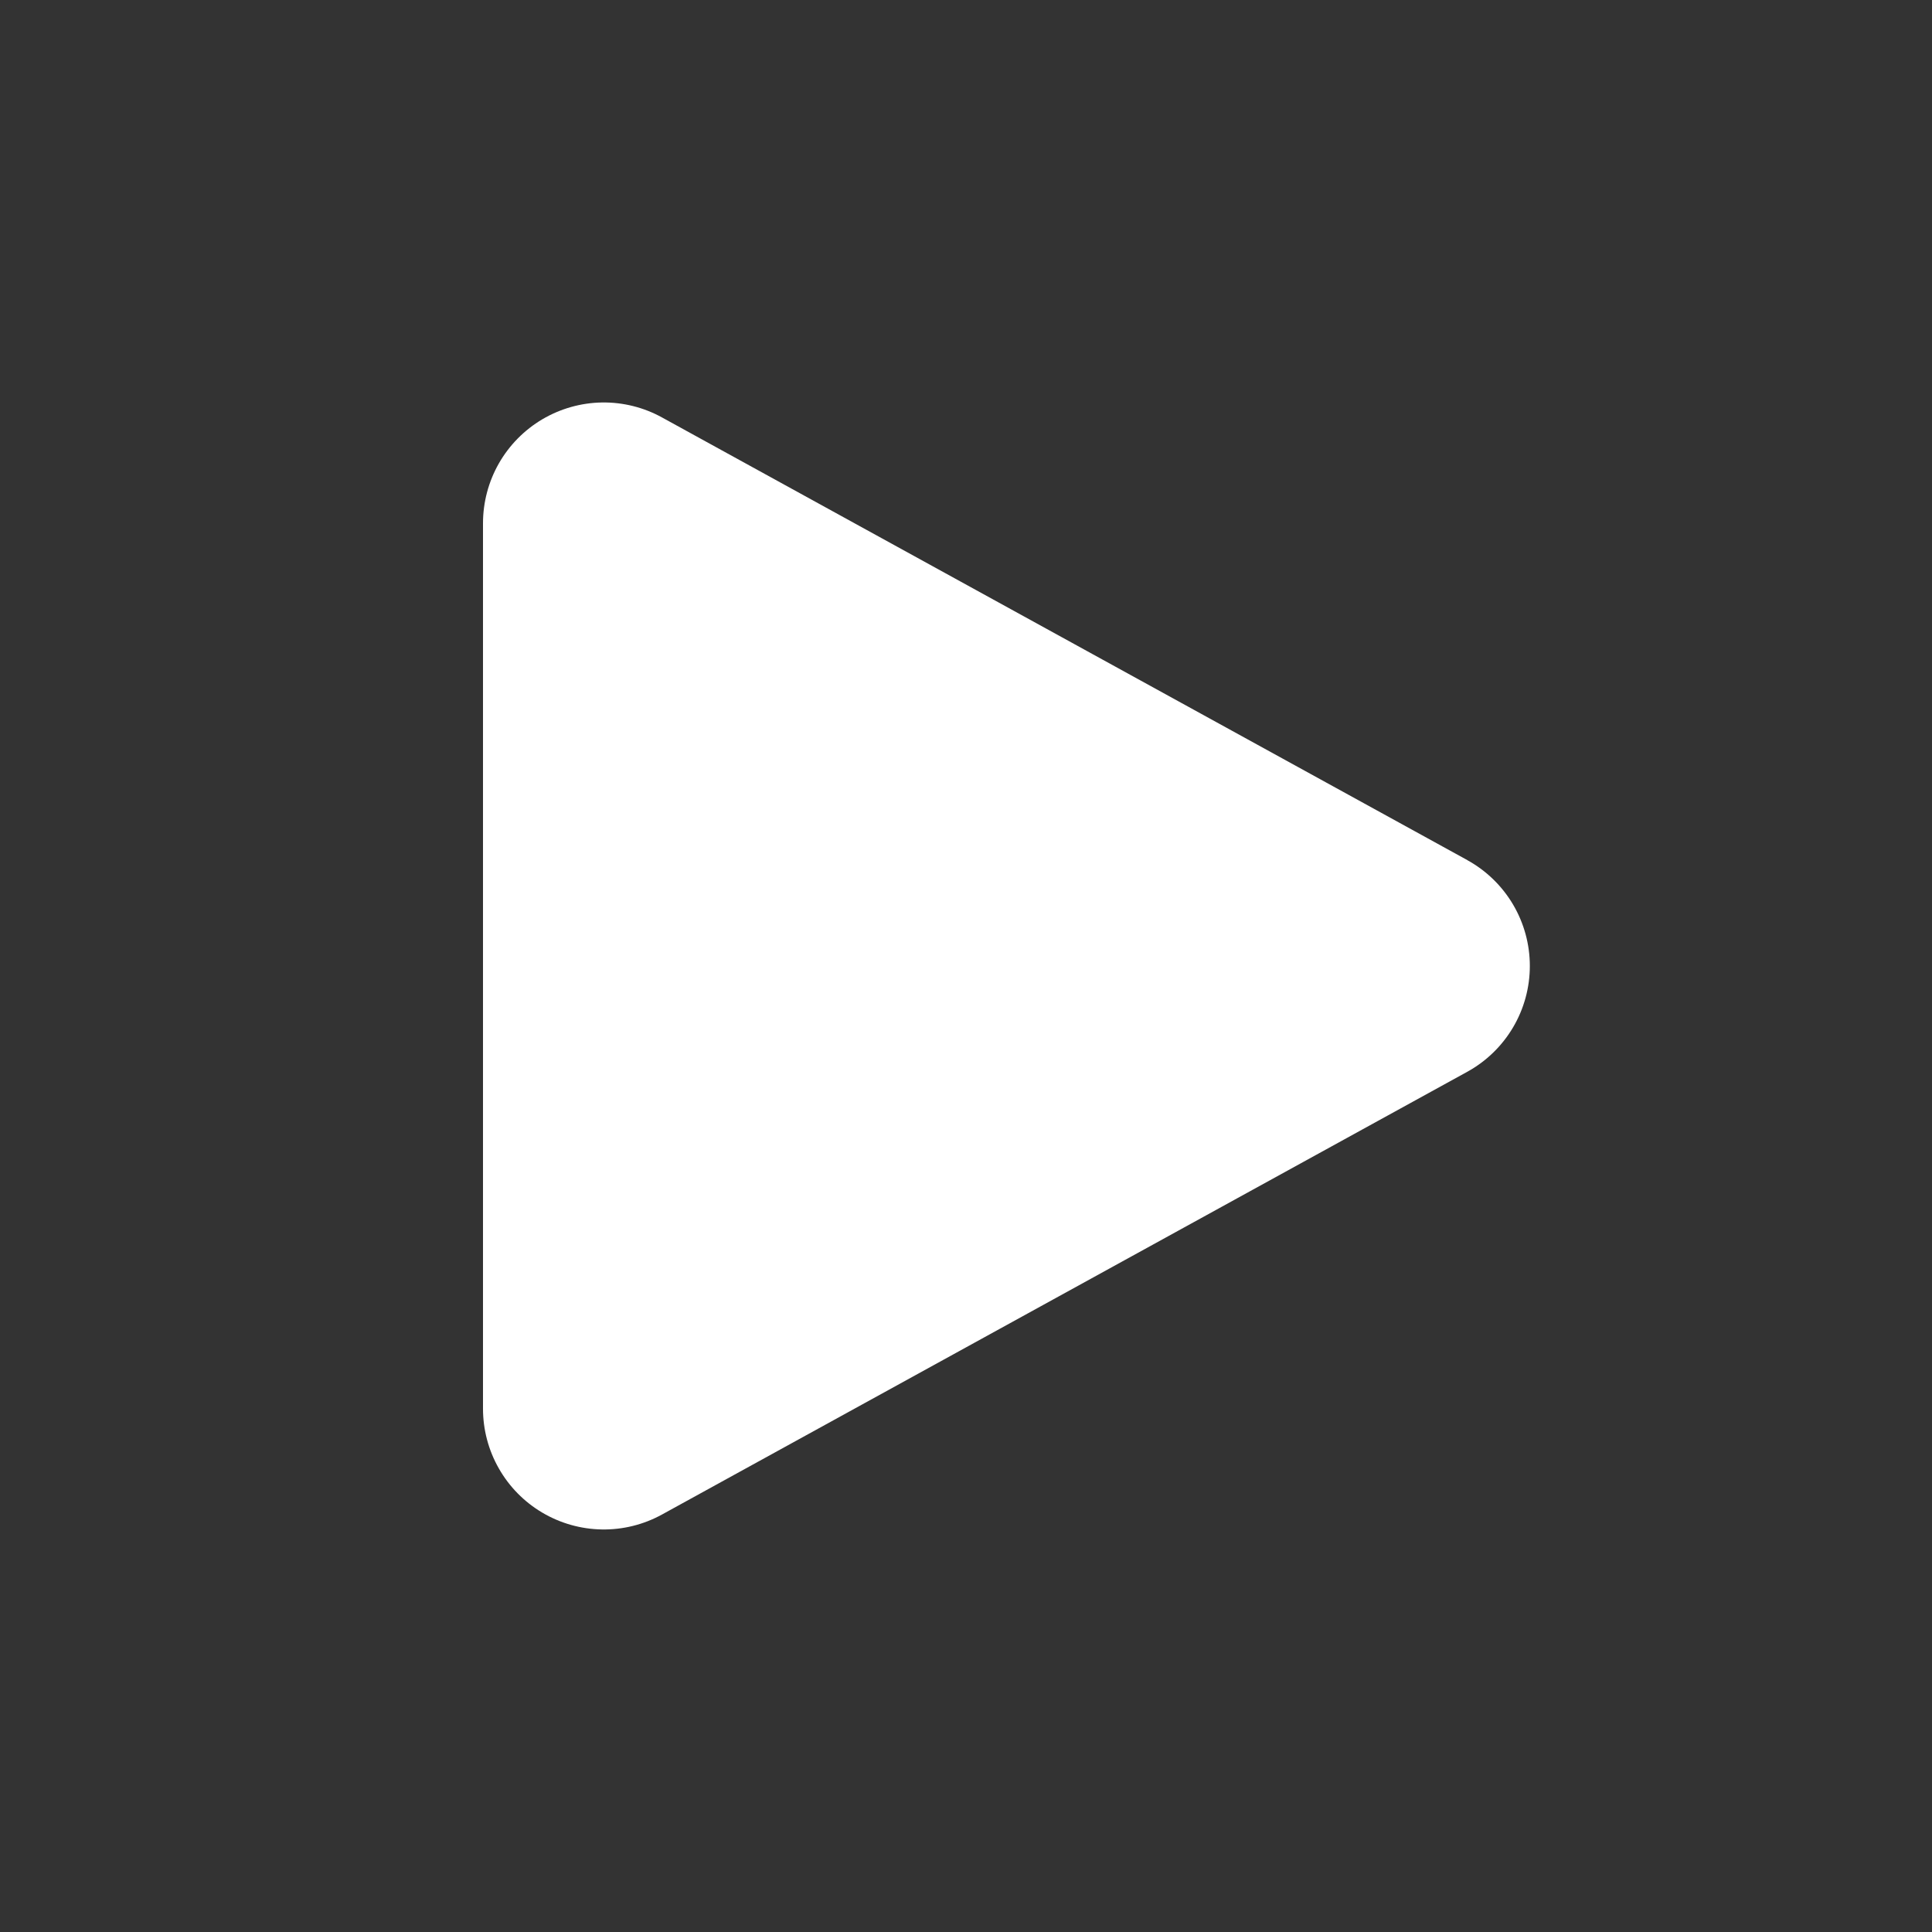 <svg width="56" height="56" viewBox="0 0 56 56" fill="none" xmlns="http://www.w3.org/2000/svg">
<rect x="0" y="0" width="56" height="56" fill="#333333" stroke="none"/>
<path d="M42.532 24.931C42.531 24.931 42.531 24.932 42.531 24.932C43.08 25.234 43.537 25.678 43.856 26.217C44.175 26.757 44.343 27.372 44.343 27.999C44.343 28.625 44.175 29.241 43.856 29.78C43.537 30.32 43.079 30.764 42.53 31.066L19.187 43.9C18.654 44.193 18.053 44.342 17.445 44.332C16.837 44.322 16.242 44.154 15.718 43.844C15.195 43.535 14.761 43.094 14.46 42.565C14.158 42.037 14 41.439 14 40.831V15.167C14 14.559 14.159 13.96 14.46 13.432C14.762 12.904 15.196 12.463 15.72 12.153C16.244 11.844 16.839 11.676 17.447 11.666C18.056 11.657 18.656 11.806 19.189 12.1L42.532 24.931C42.532 24.931 42.532 24.931 42.532 24.931Z" fill="white"/>
</svg>
